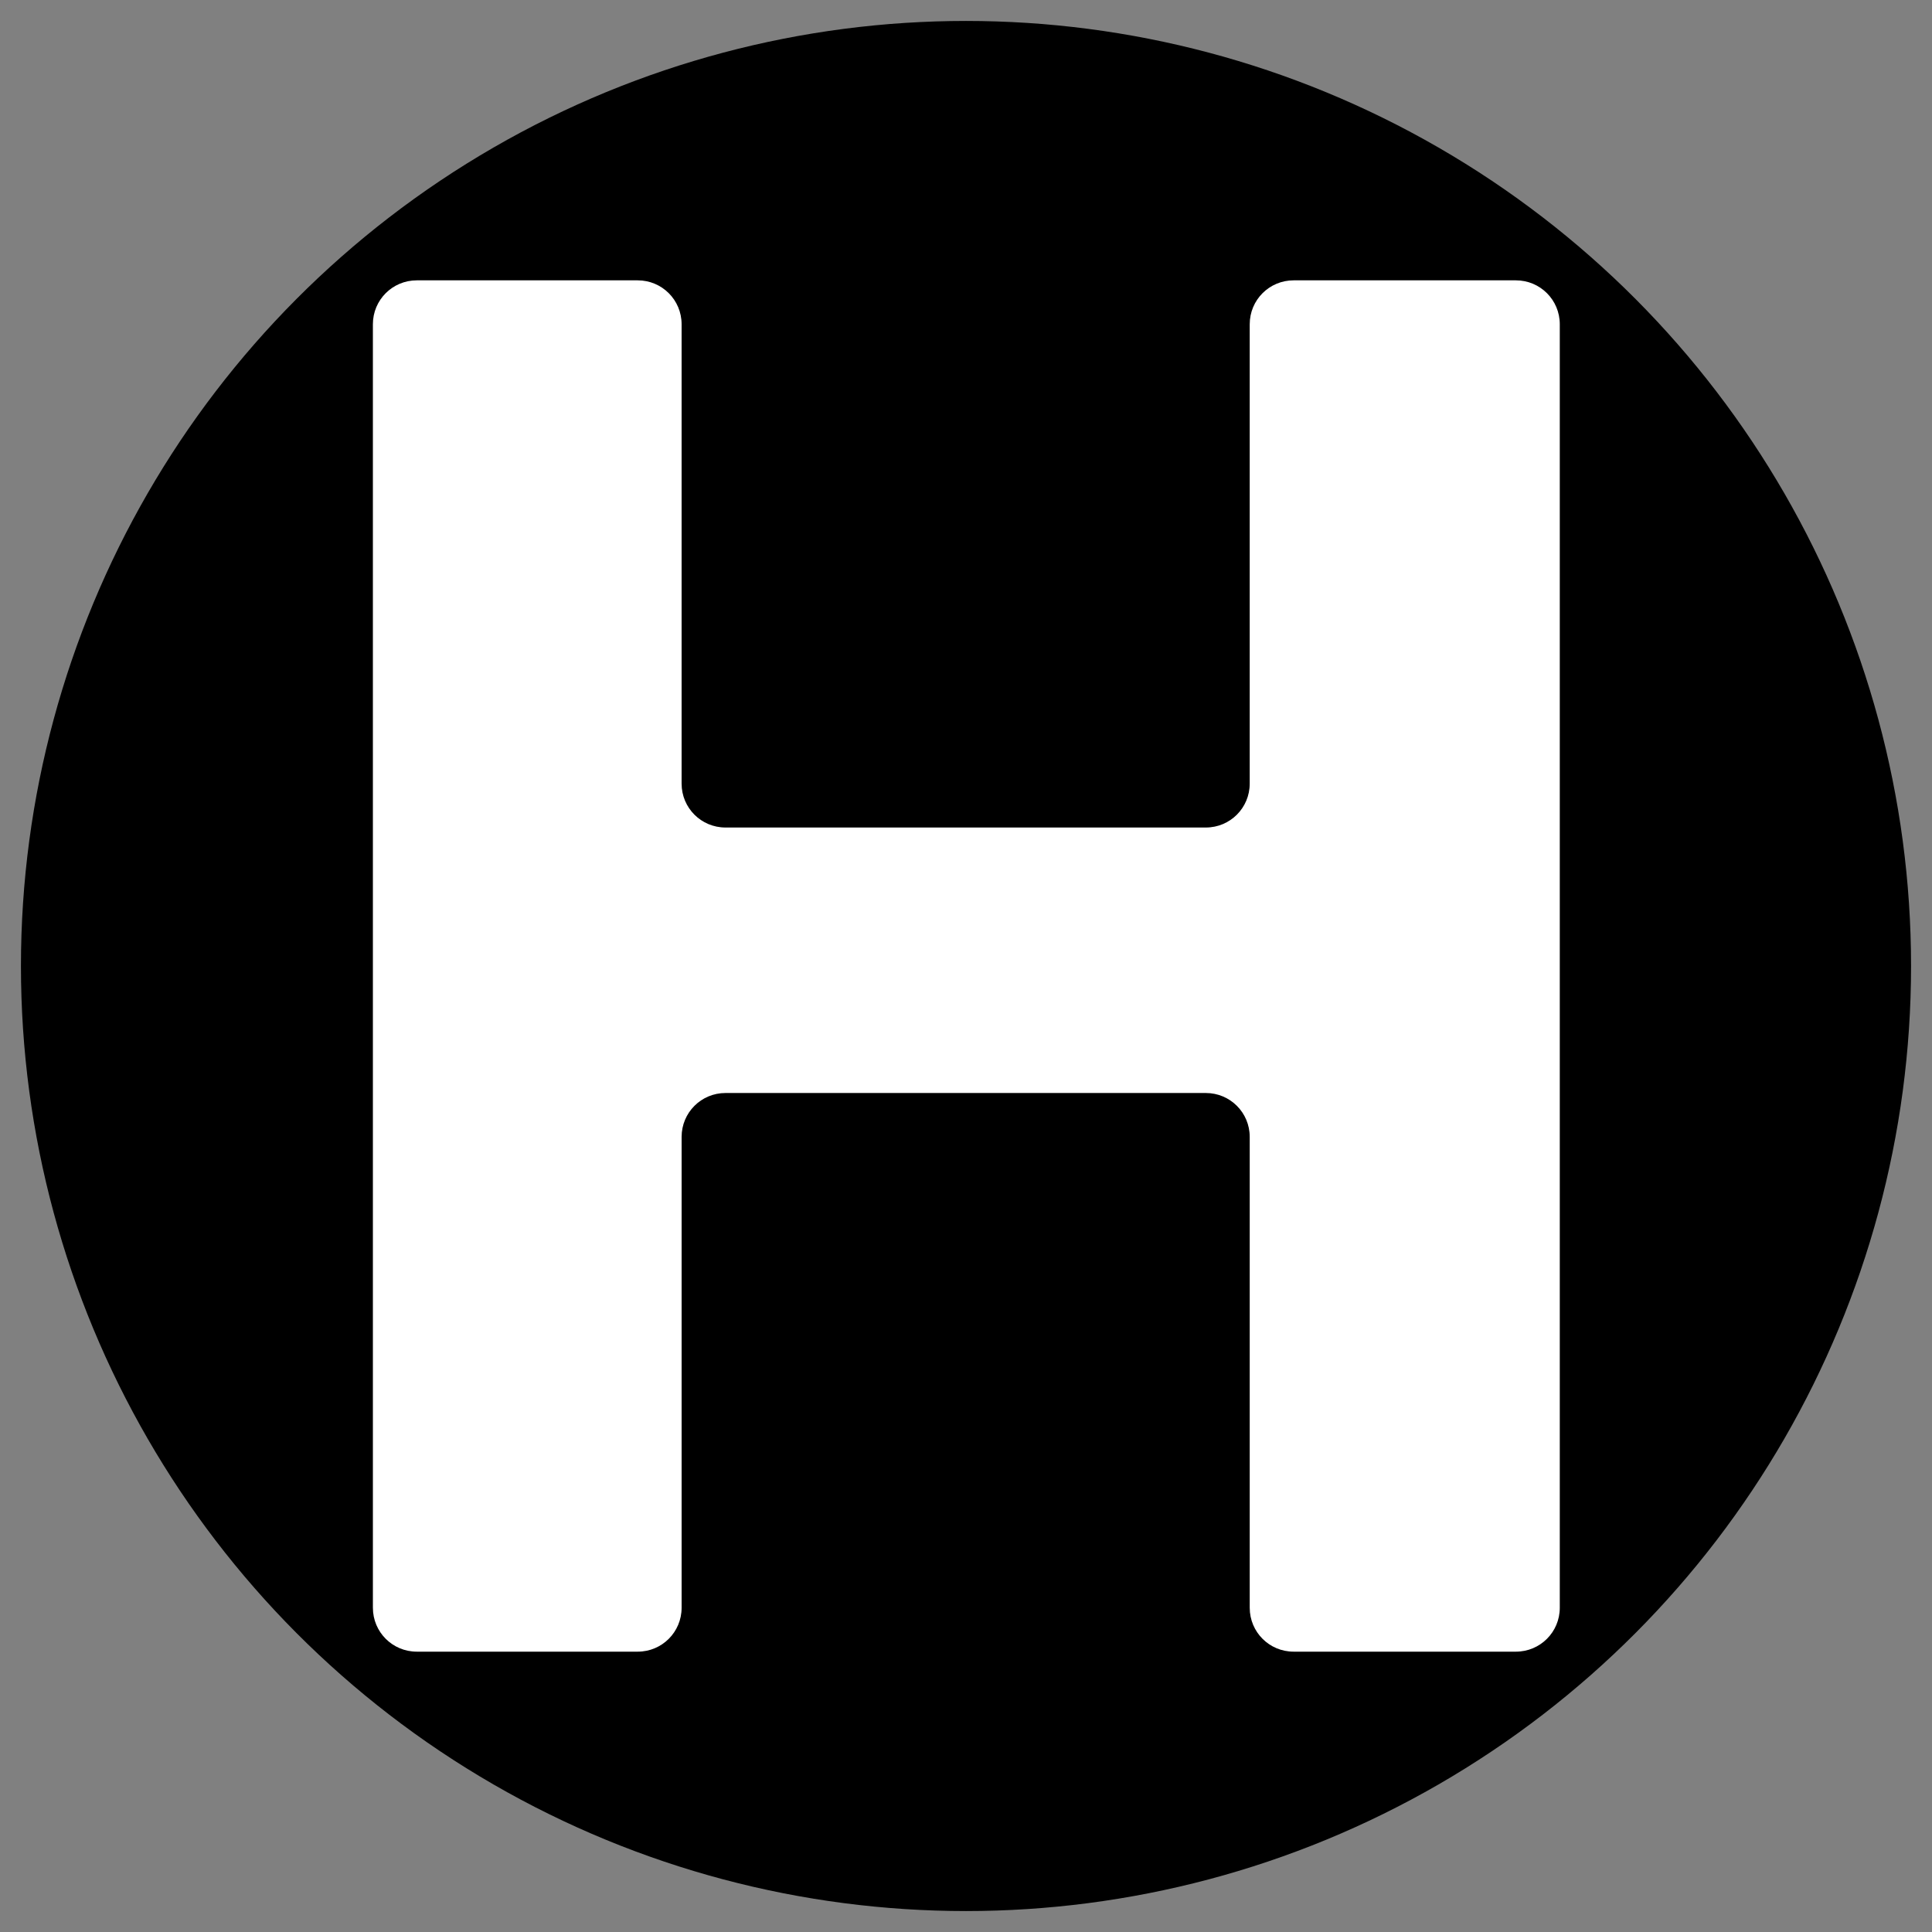 <?xml version="1.0" encoding="UTF-8"?>
<svg xmlns="http://www.w3.org/2000/svg" version="1.1" viewBox="0 0 286 286">
  <rect x="0" y="0" width="286" height="286" fill="#808080" stroke="none"/>
  <defs>
    <style>
      .cls-1 {
        fill: #fff;
      }
    </style>
  </defs>
  <!-- Generator: Adobe Illustrator 28.7.1, SVG Export Plug-In . SVG Version: 1.2.0 Build 142)  -->
  <g>
    <g id="Layer_1">
      <circle cx="143" cy="143" r="139.9"/>
      <path class="cls-1" d="M224.4,244.5h-32.9c-3.6,0-6.5-2.9-6.5-6.5v-69.7c0-3.6-2.9-6.5-6.5-6.5h-71.1c-3.6,0-6.5,2.9-6.5,6.5v69.7c0,3.6-2.9,6.5-6.5,6.5h-32.7c-3.6,0-6.5-2.9-6.5-6.5V48c0-3.6,2.9-6.5,6.5-6.5h32.7c3.6,0,6.5,2.9,6.5,6.5v68c0,3.6,2.9,6.5,6.5,6.5h71.1c3.6,0,6.5-2.9,6.5-6.5V48c0-3.6,2.9-6.5,6.5-6.5h32.9c3.6,0,6.5,2.9,6.5,6.5v190c0,3.6-2.9,6.5-6.5,6.5Z"/>
    </g>
  </g>
</svg>